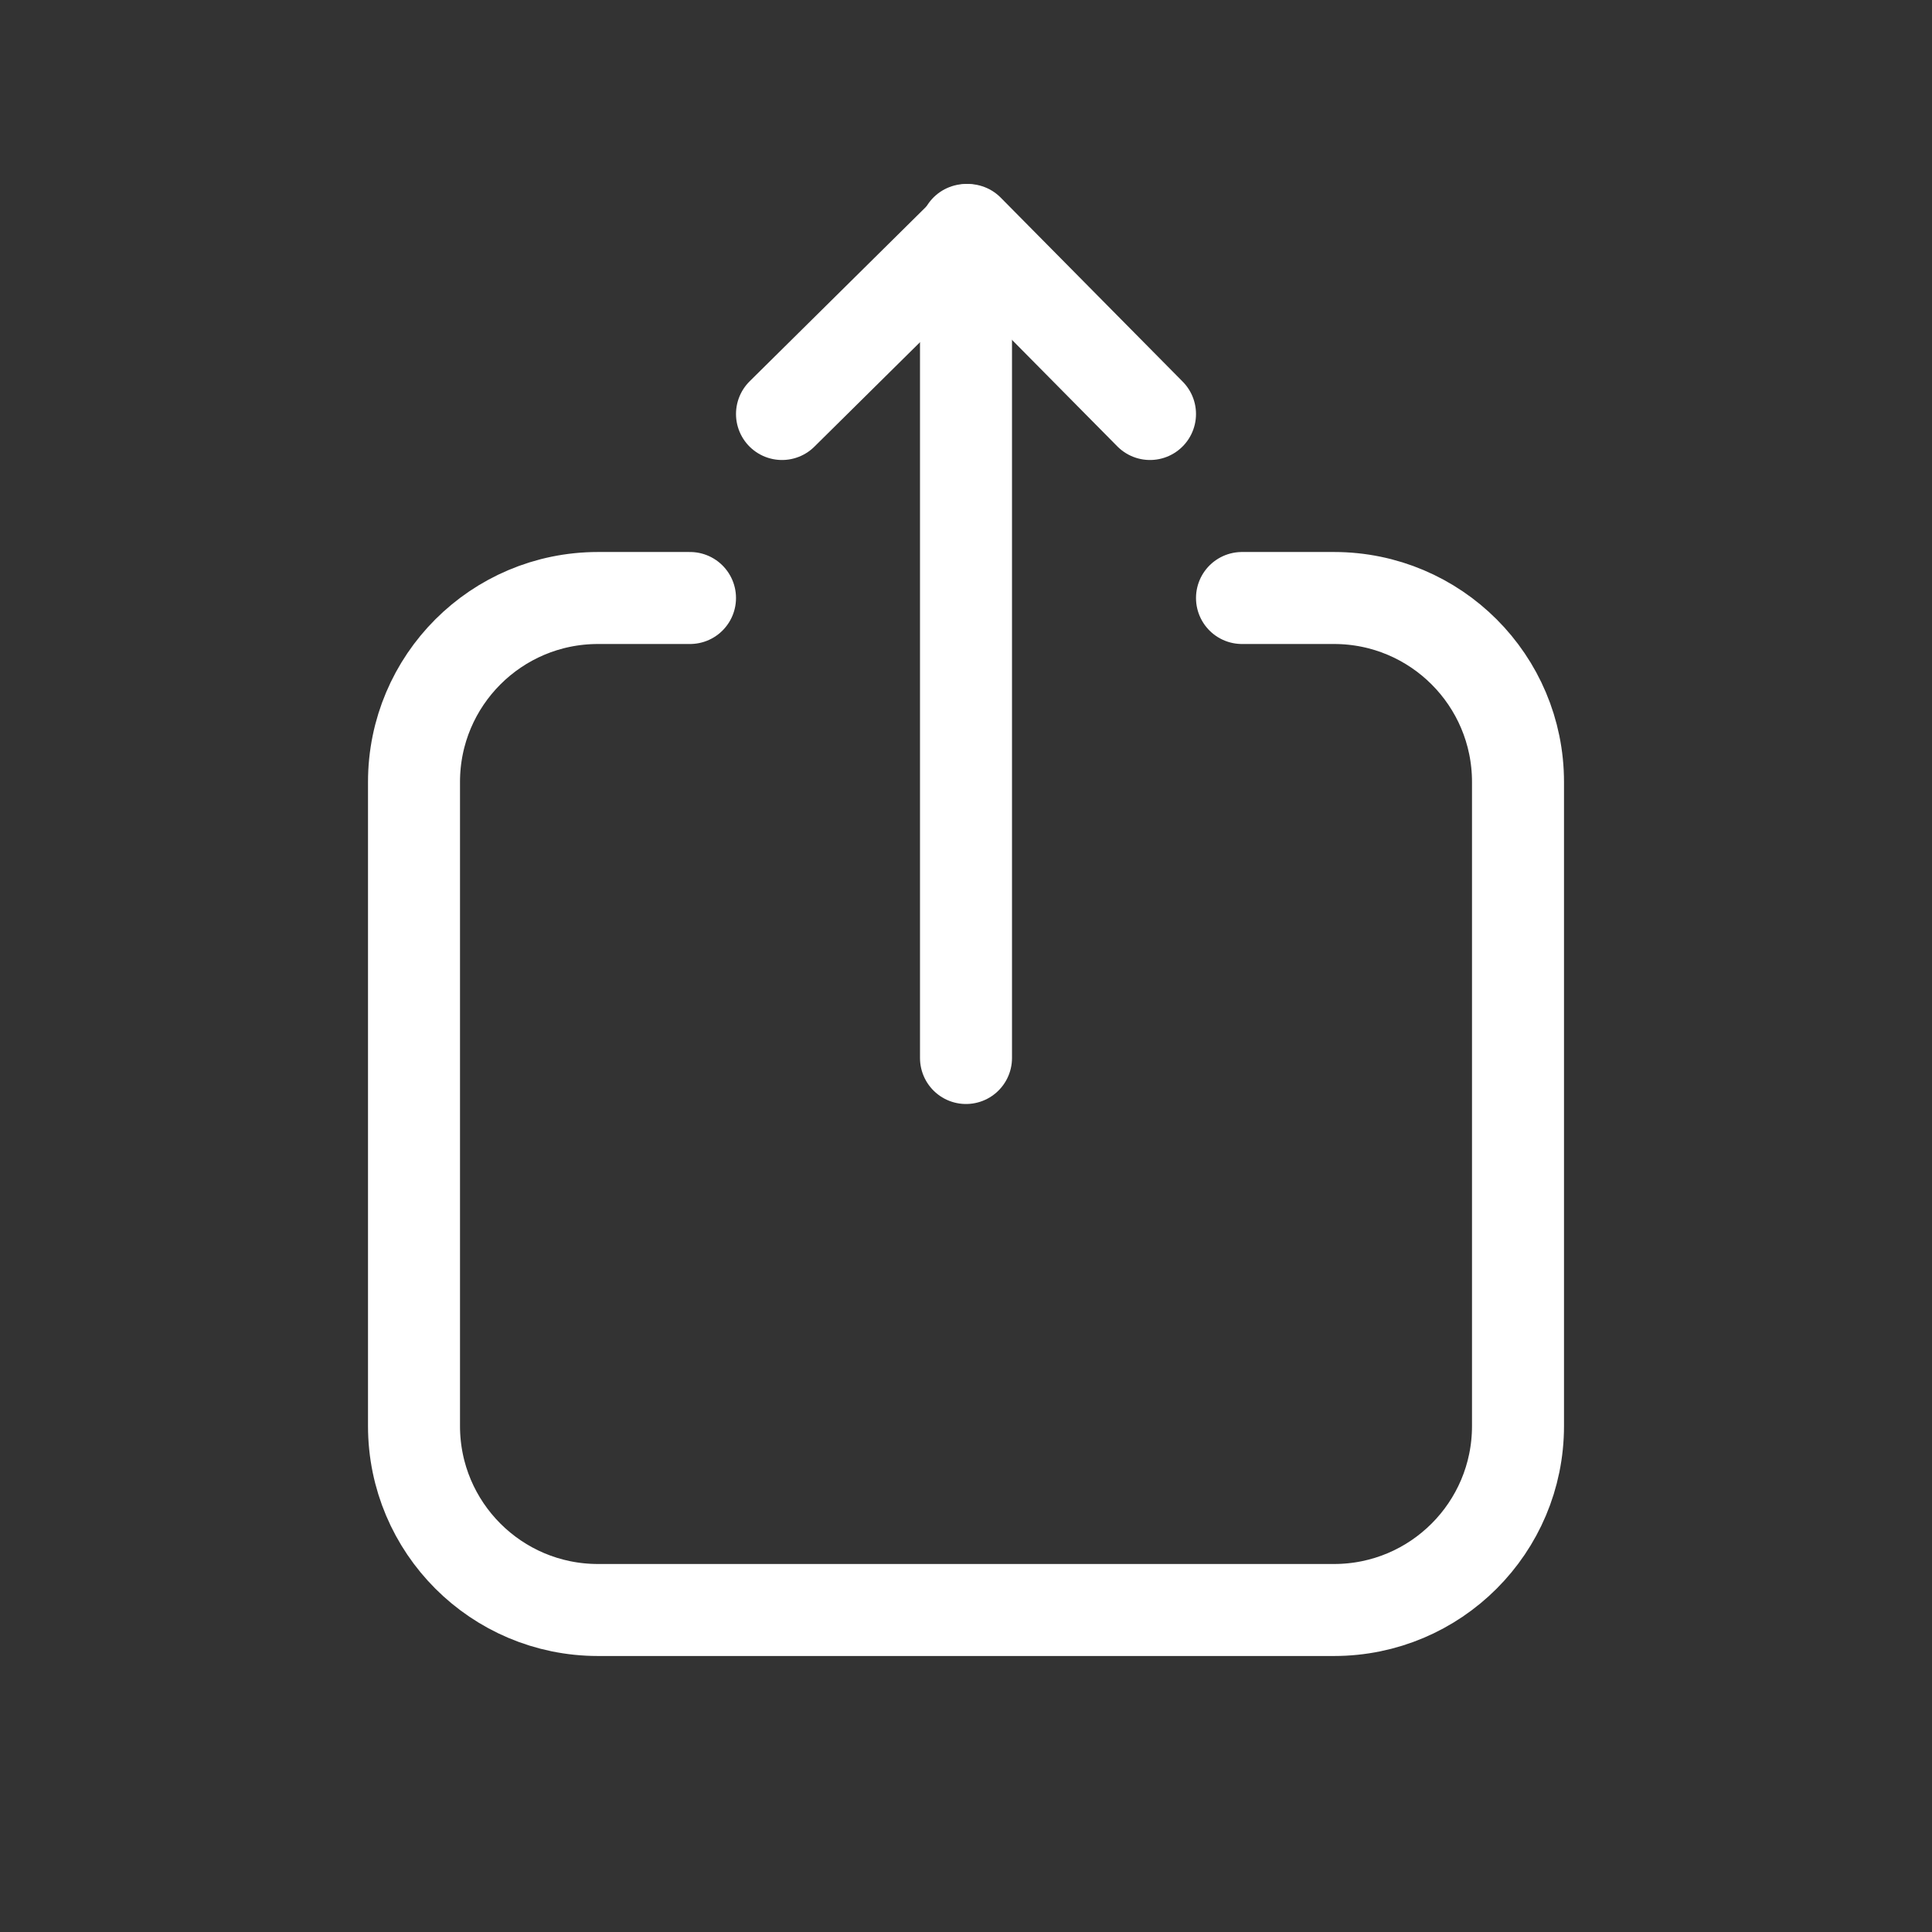 <svg height="21" viewBox="0 0 21 21" width="21" xmlns="http://www.w3.org/2000/svg"><rect x="0" y="0" width="21" height="21" fill="#333333" stroke="none"/><g fill="none" fill-rule="evenodd" stroke="white" stroke-linecap="round" stroke-linejoin="round" transform="translate(4 2)"><path d="m8.5 2.5-1.978-2-2.022 2"/><path d="m6.5.5v9"/><path d="m3.5 4.5h-1c-1.105 0-2 .895-2 2v7c0 1.105.895 2 2 2h8c1.105 0 2-.895 2-2v-7c0-1.105-.895-2-2-2h-1"/></g></svg>
